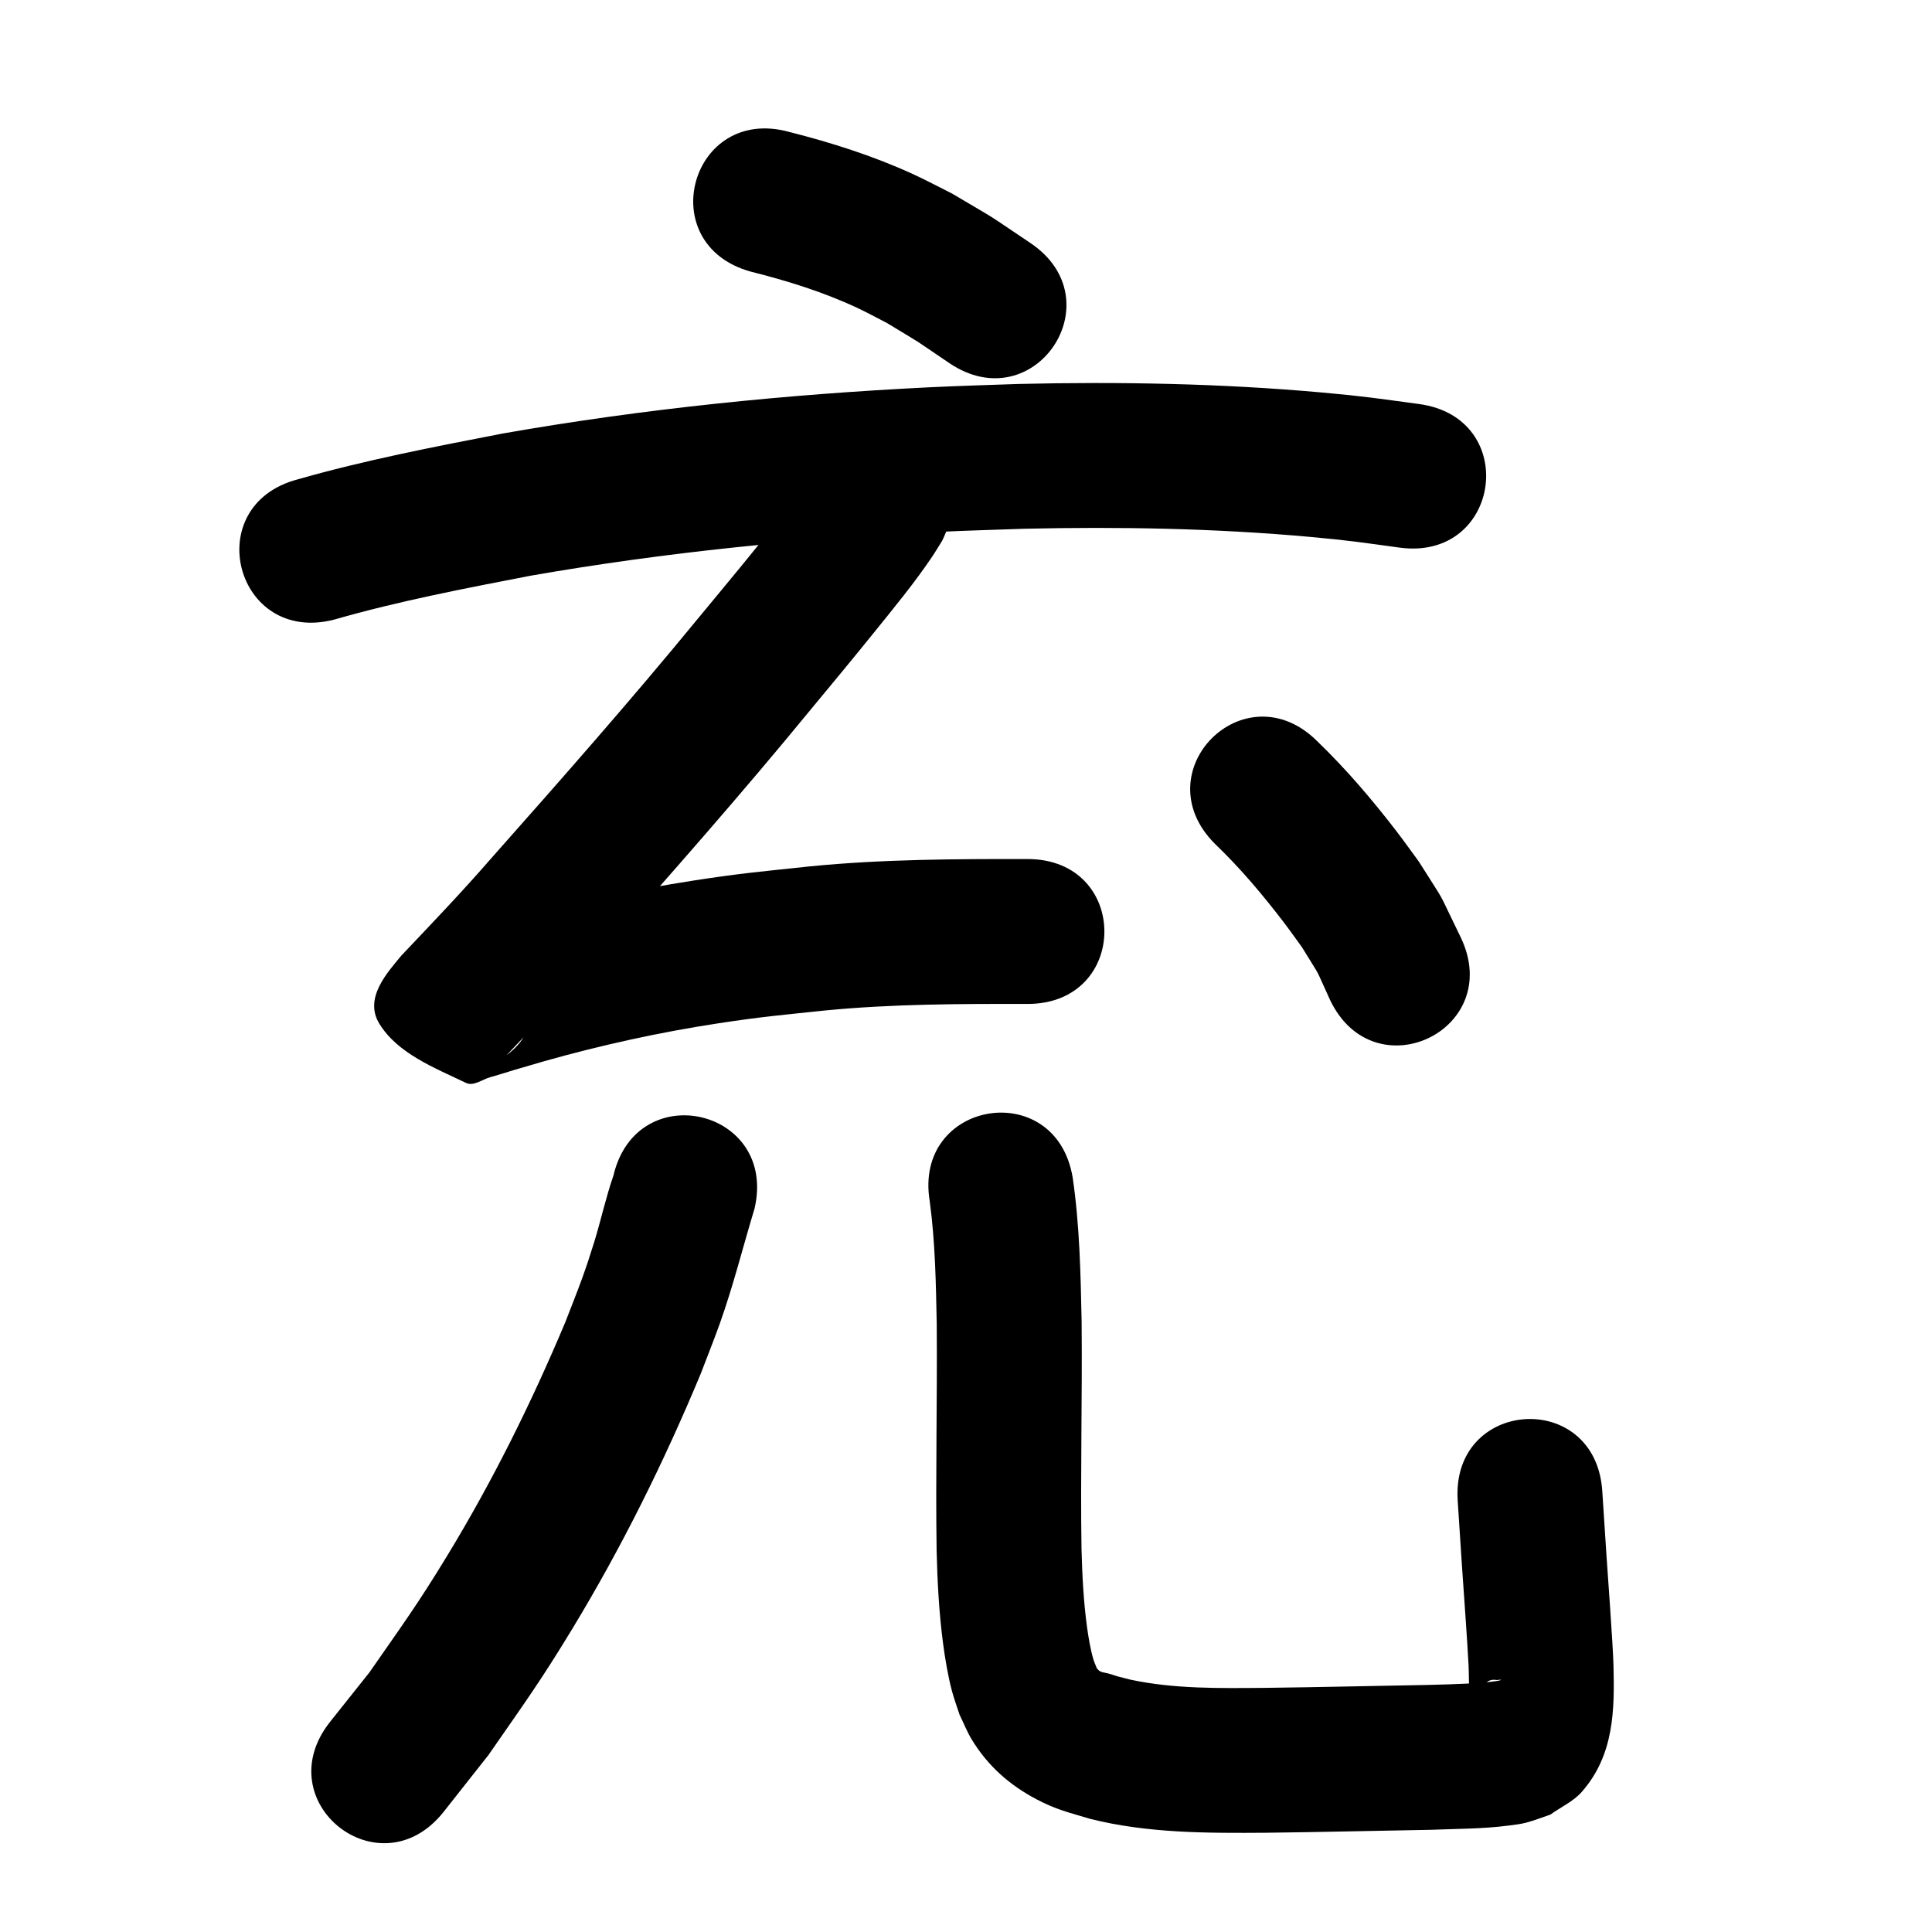 <?xml version="1.0" ?>
<svg xmlns="http://www.w3.org/2000/svg" width="1000" height="1000">
<path d="m 388.552,140.581 c 18.814,4.726 37.36,10.478 54.982,18.685 5.261,2.45 10.343,5.269 15.514,7.904 21.373,12.976 10.547,6.058 32.423,20.839 44.016,29.582 85.851,-32.666 41.836,-62.248 v 0 c -26.705,-17.868 -13.179,-9.342 -40.566,-25.597 -6.764,-3.367 -13.42,-6.959 -20.291,-10.1 -20.519,-9.38 -42.029,-16.229 -63.865,-21.758 -51.106,-14.165 -71.138,58.111 -20.032,72.275 z"/>
<path d="m 173.175,320.649 c 33.285,-9.551 67.336,-16.057 101.301,-22.635 69.809,-12.188 140.485,-19.244 211.248,-22.697 14.785,-0.721 29.585,-1.091 44.377,-1.637 49.353,-1.111 98.795,-0.229 147.978,4.217 20.834,1.883 26.746,2.885 46.351,5.55 52.555,7.105 62.604,-67.218 10.049,-74.324 v 0 c -21.482,-2.89 -27.977,-3.98 -50.719,-6.011 -52,-4.642 -104.266,-5.596 -156.441,-4.381 -15.381,0.574 -30.769,0.966 -46.142,1.723 -74.028,3.647 -147.959,11.097 -220.976,23.931 -35.563,6.903 -71.213,13.746 -106.073,23.723 -51.294,13.468 -32.247,86.009 19.047,72.541 z"/>
<path d="m 420.565,246.352 c -0.21,0.13 -0.479,0.194 -0.63,0.389 -1.765,2.285 -3.39,4.674 -5.085,7.011 -2.831,3.693 -5.62,7.418 -8.492,11.078 -14.672,18.693 -29.897,36.946 -45.042,55.254 -34.656,42.271 -70.807,83.266 -107.054,124.169 -14.996,17.271 -30.816,33.785 -46.542,50.381 -7.445,9.01 -19.466,22.097 -11.349,35.277 9.492,15.414 28.534,22.788 44.859,30.61 3.925,1.881 8.499,-1.896 12.702,-3.027 4.168,-1.122 8.261,-2.504 12.4,-3.73 5.092,-1.508 10.194,-2.981 15.292,-4.471 29.699,-8.378 59.894,-15.021 90.405,-19.662 22.538,-3.429 32.405,-4.215 55.033,-6.612 34.813,-3.385 69.801,-3.445 104.736,-3.381 53.033,0.085 53.153,-74.915 0.121,-75 v 0 c -37.627,-0.052 -75.308,0.092 -112.797,3.803 -24.781,2.651 -35.026,3.462 -59.795,7.274 -33.33,5.129 -66.314,12.419 -98.758,21.595 -5.312,1.554 -10.631,3.087 -15.936,4.663 -3.412,1.014 -6.836,1.991 -10.216,3.106 -0.76,0.251 -2.784,0.45 -2.189,0.986 9.016,8.135 64.887,33.686 29.955,60.135 16.278,-17.209 32.679,-34.307 48.212,-52.204 36.811,-41.54 73.515,-83.181 108.714,-126.107 13.149,-15.897 21.003,-25.285 33.718,-41.049 10.044,-12.452 20.365,-24.952 29.336,-38.23 1.909,-2.826 3.637,-5.77 5.456,-8.655 23.76,-47.413 -43.292,-81.014 -67.052,-33.601 z"/>
<path d="m 628.886,436.805 c 12.962,12.403 24.577,26.199 35.474,40.433 3.278,4.282 6.366,8.706 9.549,13.059 10.762,17.598 5.927,8.515 14.508,27.249 22.81,47.877 90.518,15.619 67.708,-32.258 v 0 c -13.555,-27.749 -6.22,-14.663 -21.769,-39.388 -3.837,-5.204 -7.571,-10.485 -11.51,-15.613 -12.597,-16.399 -26.095,-32.212 -40.987,-46.575 -37.542,-37.458 -90.516,15.634 -52.974,53.092 z"/>
<path d="m 317.517,608.453 c -3.935,11.357 -6.468,23.143 -10.009,34.617 -1.914,6.201 -3.946,12.369 -6.15,18.473 -2.765,7.659 -5.837,15.204 -8.755,22.806 -17.56,41.815 -37.798,82.617 -61.416,121.361 -15.435,25.321 -23.204,35.759 -40.007,59.966 -6.782,8.52 -13.565,17.039 -20.347,25.559 -32.933,41.568 25.854,88.142 58.787,46.574 v 0 c 7.734,-9.803 15.469,-19.607 23.203,-29.41 18.372,-26.545 26.412,-37.333 43.321,-65.198 25.596,-42.179 47.572,-86.557 66.52,-132.086 3.302,-8.678 6.785,-17.29 9.905,-26.035 6.964,-19.52 11.942,-39.603 17.946,-59.414 12.173,-51.617 -60.825,-68.832 -72.998,-17.215 z"/>
<path d="m 481.237,621.838 c 2.853,21.126 3.193,42.489 3.622,63.77 0.299,39.167 -0.654,78.325 -0.06,117.491 0.406,15.837 1.245,31.686 3.306,47.404 1.006,7.675 2.612,17.328 4.647,24.846 1.106,4.087 2.587,8.063 3.881,12.094 2.124,4.328 3.861,8.868 6.373,12.983 8.275,13.561 19.41,23.451 33.407,30.842 10.347,5.464 16.772,6.832 27.827,10.167 29.863,7.493 60.727,7.412 91.292,7.191 28.364,-0.324 56.721,-1.043 85.082,-1.524 13.342,-0.536 26.791,-0.442 40.06,-2.171 3.069,-0.4 6.168,-0.718 9.161,-1.501 4.297,-1.124 8.429,-2.801 12.643,-4.202 5.419,-3.921 11.842,-6.738 16.257,-11.763 16.688,-18.997 17.024,-42.161 16.394,-65.845 -0.264,-9.935 -3.047,-48.269 -3.633,-56.7 -0.719,-11.038 -1.438,-22.076 -2.157,-33.114 -3.448,-52.921 -78.29,-48.044 -74.841,4.877 v 0 c 0.726,11.147 1.453,22.294 2.179,33.442 0.806,11.576 2.784,38.931 3.454,51.982 0.224,4.367 0.056,8.755 0.433,13.112 0.088,1.021 -0.02,3.239 0.954,2.922 4.969,-1.617 6.233,-9.894 13.134,-8.558 0.718,-0.004 2.779,-0.368 2.155,-0.011 -1.242,0.71 -9.302,1.311 -9.624,1.337 -5.877,0.478 -11.235,0.697 -17.162,0.901 -3.559,0.123 -7.12,0.203 -10.68,0.304 -28.126,0.477 -56.247,1.188 -84.375,1.515 -23.389,0.184 -47.027,0.661 -70.032,-4.282 -2.233,-0.573 -4.466,-1.147 -6.699,-1.72 -1.509,-0.476 -3.003,-1.007 -4.528,-1.429 -2.597,-0.719 -4.327,-0.334 -6.029,-2.787 -0.595,-1.554 -1.315,-3.065 -1.786,-4.661 -1.475,-4.998 -2.558,-11.486 -3.245,-16.526 -1.82,-13.351 -2.494,-26.825 -2.856,-40.283 -0.619,-39.292 0.43,-78.578 0.053,-117.871 -0.519,-24.9 -1.009,-49.903 -4.631,-74.588 -8.738,-52.308 -82.713,-39.952 -73.975,12.357 z"/>
</svg>
